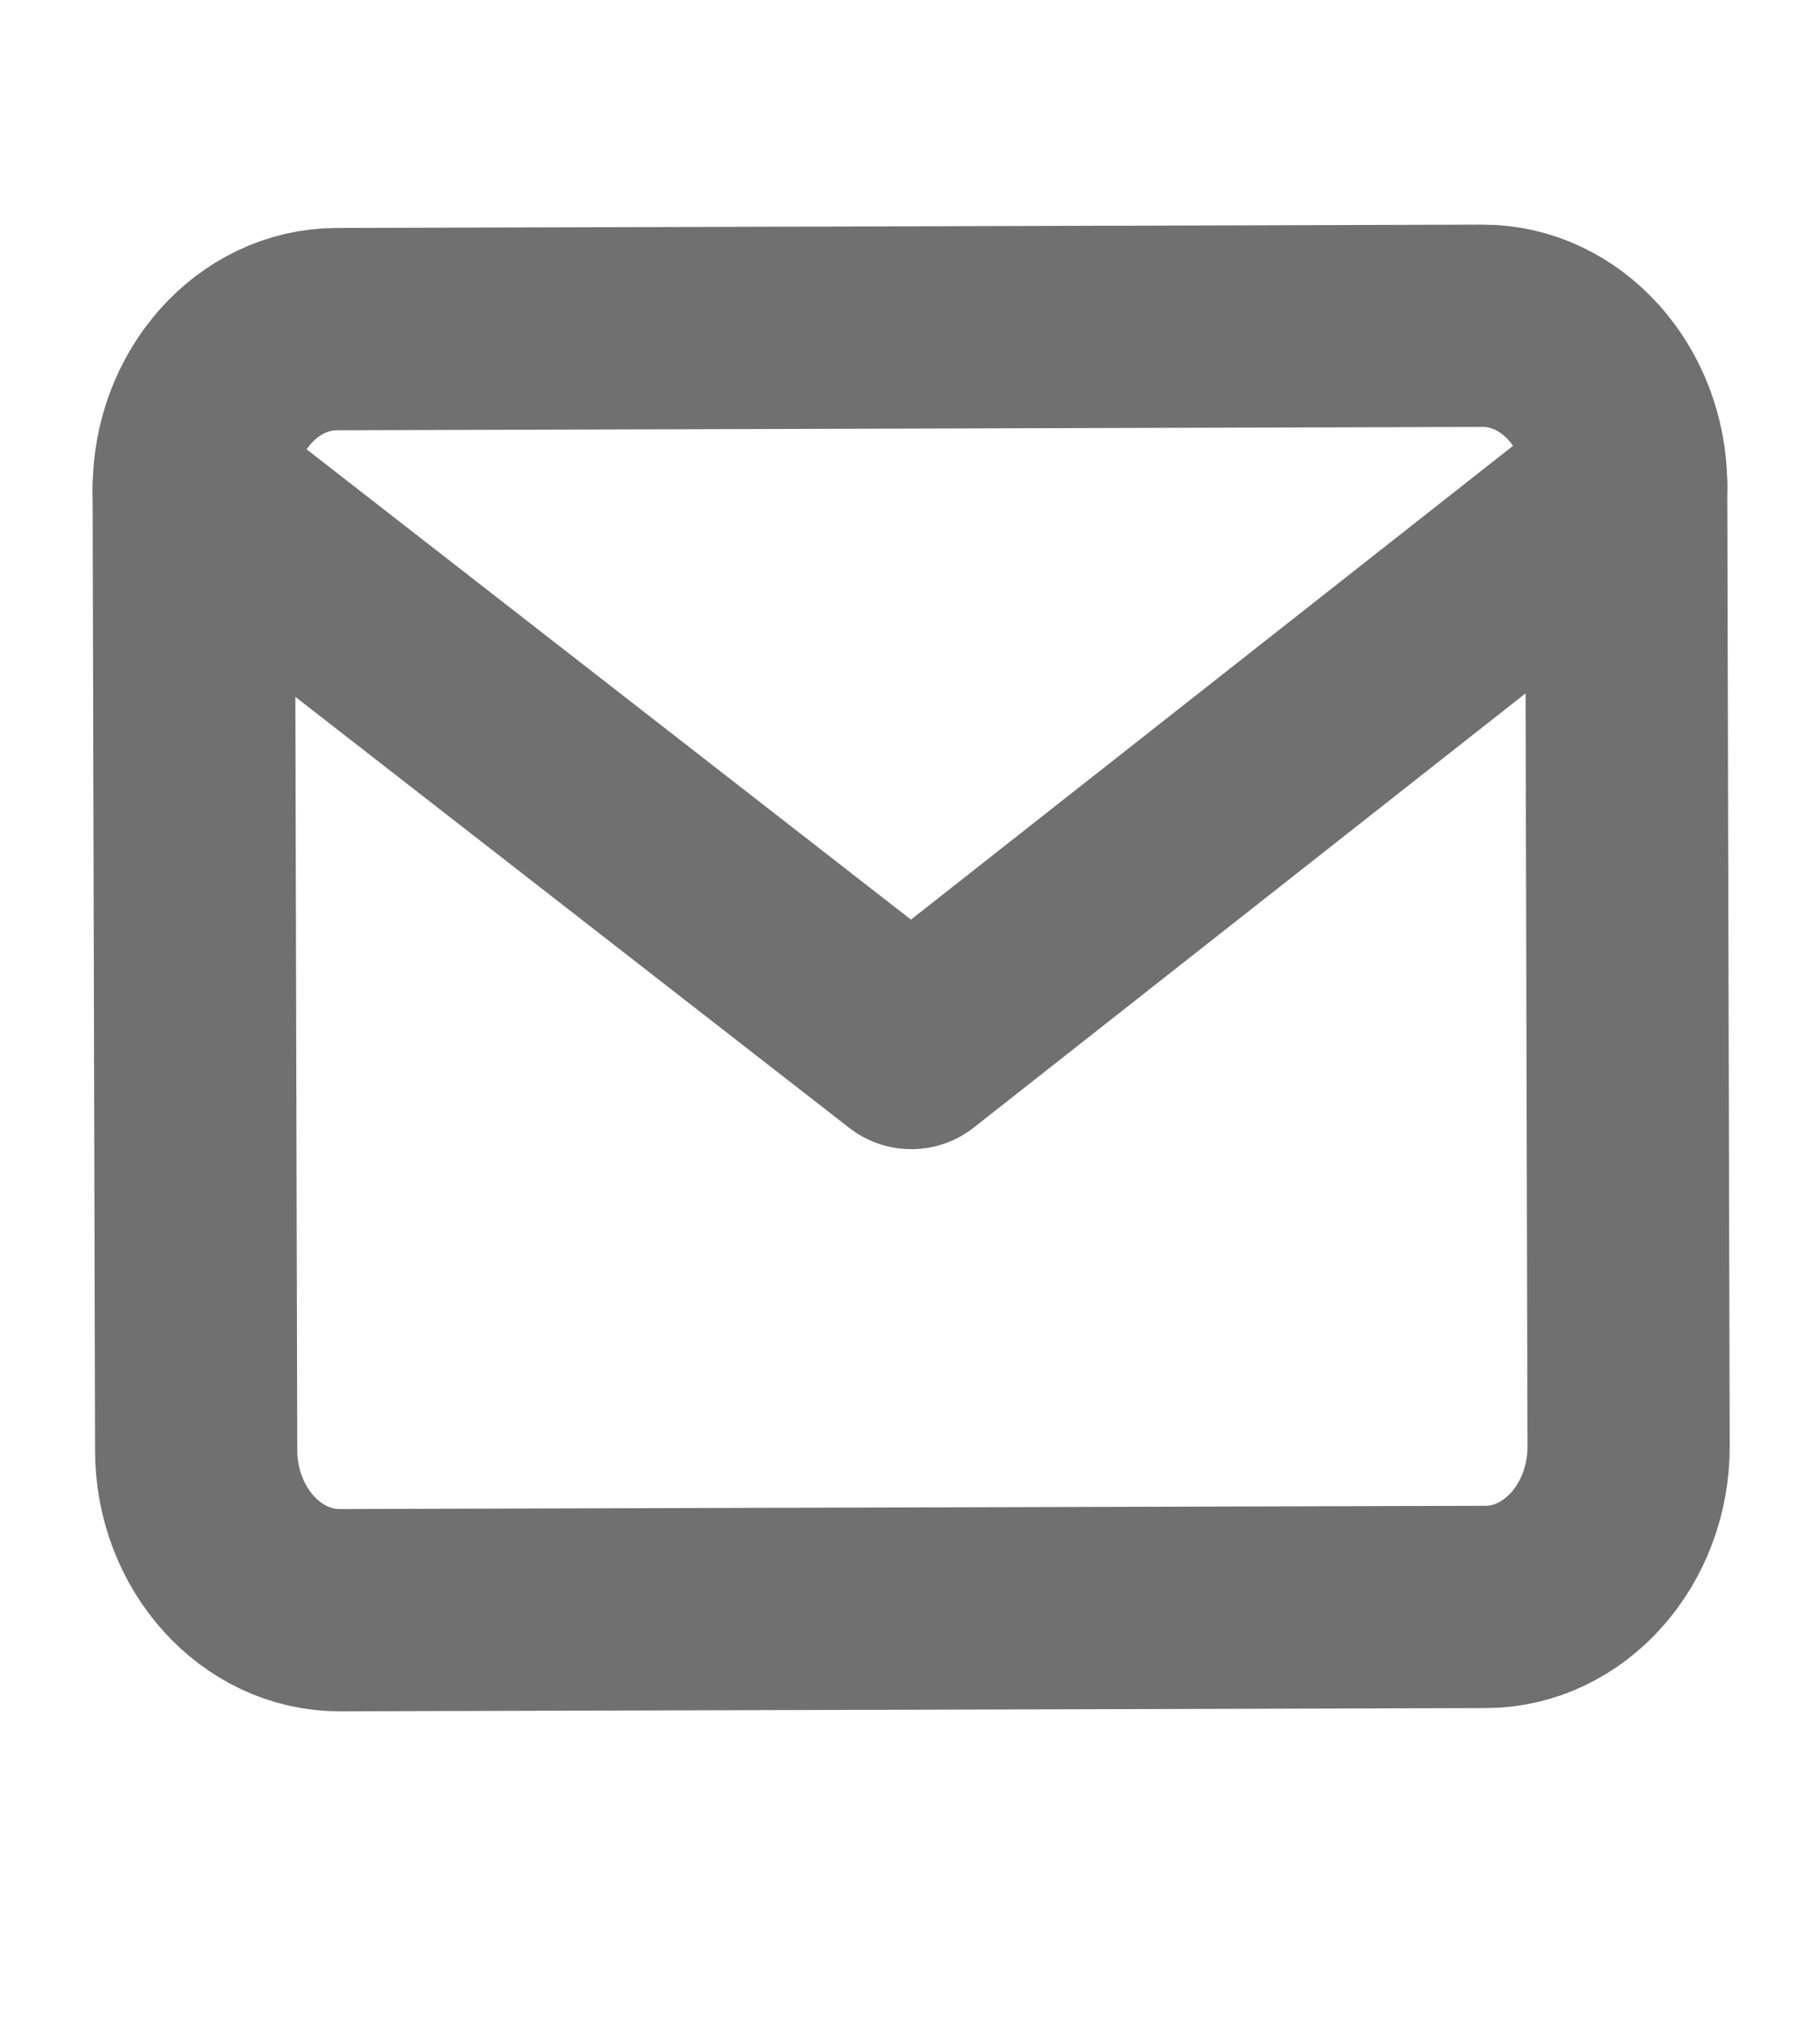 <svg width="18" height="20" viewBox="0 0 18 20" fill="none" xmlns="http://www.w3.org/2000/svg">
<g clip-path="url(#clip0_1490_53264)">
<path d="M3.329 3.254L14.662 3.221C15.441 3.219 16.08 3.93 16.083 4.8L16.107 14.3C16.109 15.171 15.473 15.886 14.694 15.888L3.361 15.92C2.581 15.922 1.942 15.212 1.94 14.341L1.916 4.841C1.914 3.97 2.549 3.256 3.329 3.254Z" stroke="#707070" stroke-width="2" stroke-linecap="round" stroke-linejoin="round"/>
<path d="M16.083 4.8L9.013 10.362L1.916 4.841" stroke="#707070" stroke-width="2" stroke-linecap="round" stroke-linejoin="round"/>
</g>
<defs>
<clipPath id="clip0_1490_53264">
<rect width="17" height="19" fill="white" transform="matrix(1 -0.003 0.003 1 0.487 0.095)"/>
</clipPath>
</defs>
</svg>
